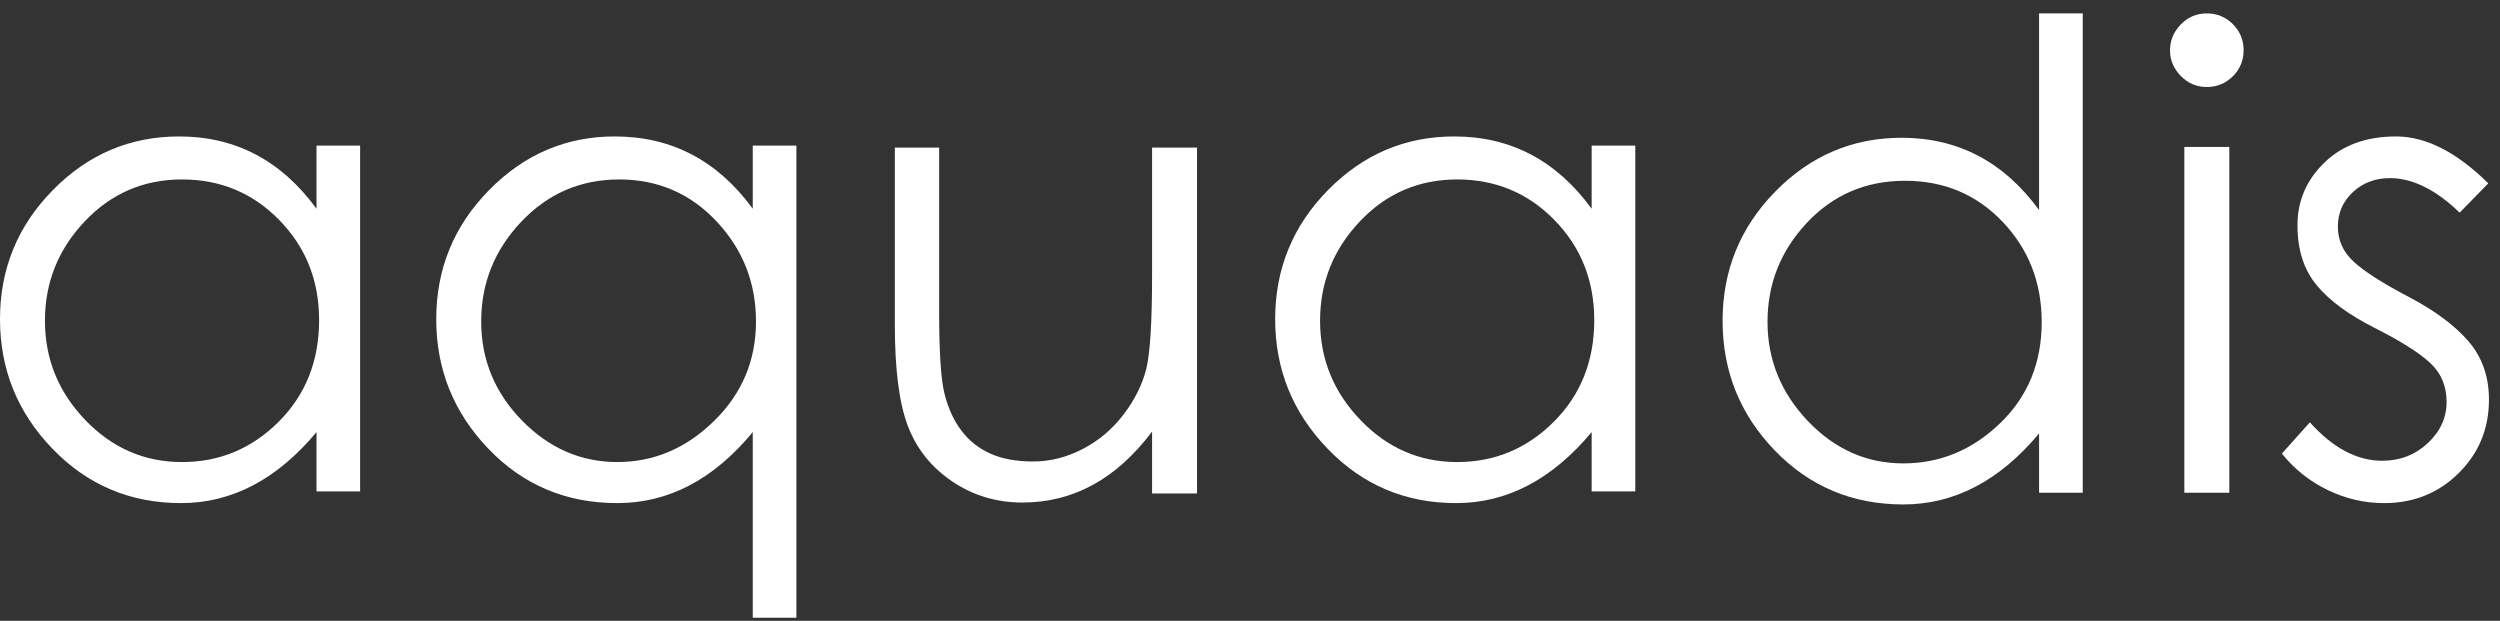 <svg width="149px" height="37px" viewBox="0 0 149 37" version="1.1" xmlns="http://www.w3.org/2000/svg" xmlns:xlink="http://www.w3.org/1999/xlink">
    <rect x="0" y="0" width="149" height="37" fill="#333333" stroke="none"/>
    <!-- Generator: Sketch 40.2 (33826) - http://www.bohemiancoding.com/sketch -->
    <title>logo text</title>
    <desc>Created with Sketch.</desc>
    <defs/>
    <g id="styleguide" stroke="none" stroke-width="1" fill="none" fill-rule="evenodd">
        <g transform="translate(-432, -434)" id="logo" fill="#FFFFFF">
            <g transform="translate(118, 286)">
                <g id="logo-text" transform="translate(314, 148)">
                    <path d="M19.019,19.078 C19.019,16.723 18.23,14.737 16.651,13.12 C15.072,11.503 13.138,10.695 10.848,10.695 C8.558,10.695 6.624,11.529 5.045,13.199 C3.466,14.867 2.679,16.84 2.679,19.117 C2.679,21.393 3.48,23.367 5.084,25.035 C6.687,26.705 8.609,27.538 10.848,27.538 C13.087,27.538 15.007,26.737 16.612,25.133 C18.216,23.529 19.019,21.511 19.019,19.078 L19.019,19.078 Z M21.463,8.676 L21.463,29.287 L18.864,29.287 L18.864,25.754 C16.509,28.575 13.817,29.985 10.791,29.985 C7.763,29.985 5.208,28.905 3.124,26.743 C1.041,24.583 0,22.008 0,19.021 C0,16.032 1.047,13.469 3.144,11.335 C5.24,9.201 7.749,8.132 10.674,8.132 C14.037,8.132 16.767,9.569 18.864,12.441 L18.864,8.676 L21.463,8.676 Z" id="Fill-10"/>
                    <path d="M45.057,19.155 C45.057,16.853 44.275,14.866 42.71,13.198 C41.143,11.529 39.21,10.695 36.907,10.695 C34.603,10.695 32.657,11.535 31.065,13.217 C29.474,14.899 28.679,16.879 28.679,19.155 C28.679,21.433 29.487,23.399 31.104,25.056 C32.722,26.711 34.617,27.538 36.791,27.538 C38.965,27.538 40.886,26.725 42.555,25.093 C44.223,23.463 45.057,21.484 45.057,19.155 L45.057,19.155 Z M47.465,8.676 L47.465,36.815 L44.864,36.815 L44.864,25.753 C42.535,28.575 39.843,29.985 36.791,29.985 C33.738,29.985 31.175,28.905 29.105,26.743 C27.035,24.583 26,22.008 26,19.021 C26,16.031 27.047,13.469 29.144,11.335 C31.24,9.2 33.737,8.132 36.636,8.132 C40.025,8.132 42.767,9.569 44.864,12.441 L44.864,8.676 L47.465,8.676 Z" id="Fill-12"/>
                    <path d="M71.343,29.409 L68.664,29.409 L68.664,25.721 C66.543,28.542 63.968,29.951 60.941,29.951 C59.387,29.951 57.991,29.531 56.748,28.69 C55.507,27.849 54.627,26.751 54.109,25.391 C53.592,24.033 53.333,22.033 53.333,19.395 L53.333,8.799 L55.973,8.799 L55.973,18.617 C55.973,21.025 56.082,22.655 56.302,23.508 C56.522,24.363 56.858,25.087 57.312,25.682 C57.765,26.277 58.34,26.731 59.039,27.041 C59.737,27.351 60.585,27.505 61.581,27.505 C62.578,27.505 63.554,27.261 64.511,26.768 C65.469,26.279 66.284,25.592 66.957,24.712 C67.629,23.833 68.081,22.925 68.315,21.995 C68.548,21.063 68.664,19.188 68.664,16.366 L68.664,8.799 L71.343,8.799 L71.343,29.409 Z" id="Fill-14"/>
                    <path d="M95.017,19.078 C95.017,16.723 94.229,14.737 92.65,13.12 C91.072,11.503 89.137,10.695 86.847,10.695 C84.557,10.695 82.623,11.529 81.044,13.199 C79.467,14.867 78.676,16.84 78.676,19.117 C78.676,21.393 79.479,23.367 81.085,25.035 C82.687,26.705 84.609,27.538 86.847,27.538 C89.085,27.538 91.007,26.737 92.611,25.133 C94.215,23.529 95.017,21.511 95.017,19.078 L95.017,19.078 Z M97.463,8.676 L97.463,29.287 L94.863,29.287 L94.863,25.754 C92.507,28.575 89.817,29.985 86.789,29.985 C83.761,29.985 81.207,28.905 79.124,26.743 C77.04,24.583 76,22.008 76,19.021 C76,16.032 77.047,13.469 79.143,11.335 C81.239,9.201 83.749,8.132 86.673,8.132 C90.037,8.132 92.766,9.569 94.863,12.441 L94.863,8.676 L97.463,8.676 Z" id="Fill-16"/>
                    <path d="M121.685,19.197 C121.685,16.842 120.908,14.849 119.355,13.219 C117.803,11.59 115.863,10.774 113.533,10.774 C111.205,10.774 109.257,11.609 107.692,13.278 C106.127,14.946 105.344,16.913 105.344,19.178 C105.344,21.44 106.147,23.414 107.751,25.096 C109.355,26.778 111.251,27.618 113.437,27.618 C115.623,27.618 117.545,26.823 119.2,25.232 C120.857,23.641 121.685,21.629 121.685,19.197 L121.685,19.197 Z M124.131,0.799 L124.131,29.366 L121.529,29.366 L121.529,25.833 C119.175,28.655 116.478,30.065 113.437,30.065 C110.397,30.065 107.842,28.991 105.772,26.843 C103.701,24.695 102.667,22.121 102.667,19.119 C102.667,16.117 103.714,13.549 105.809,11.414 C107.905,9.28 110.416,8.211 113.339,8.211 C116.703,8.211 119.433,9.649 121.529,12.52 L121.529,0.799 L124.131,0.799 Z" id="Fill-18"/>
                    <path d="M130.187,29.366 L132.866,29.366 L132.866,8.756 L130.187,8.756 L130.187,29.366 Z M129.333,3.011 C129.333,2.416 129.547,1.899 129.973,1.459 C130.401,1.019 130.919,0.799 131.526,0.799 C132.133,0.799 132.651,1.013 133.079,1.439 C133.506,1.867 133.719,2.384 133.719,2.992 C133.719,3.6 133.506,4.118 133.079,4.545 C132.651,4.971 132.133,5.185 131.526,5.185 C130.919,5.185 130.401,4.965 129.973,4.525 C129.547,4.085 129.333,3.581 129.333,3.011 L129.333,3.011 Z" id="Fill-20"/>
                    <path d="M148.303,10.927 L146.595,12.673 C145.172,11.302 143.787,10.616 142.443,10.616 C141.563,10.616 140.825,10.895 140.23,11.451 C139.635,12.007 139.337,12.693 139.337,13.508 C139.337,14.324 139.652,15.022 140.287,15.604 C140.921,16.187 142.015,16.885 143.567,17.699 C145.121,18.515 146.304,19.395 147.119,20.339 C147.933,21.283 148.342,22.441 148.342,23.813 C148.342,25.547 147.74,27.008 146.537,28.198 C145.333,29.389 143.851,29.985 142.092,29.985 C140.927,29.985 139.809,29.726 138.735,29.209 C137.662,28.691 136.75,27.966 136,27.035 L137.667,25.171 C139.039,26.698 140.475,27.461 141.977,27.461 C143.037,27.461 143.943,27.112 144.693,26.413 C145.443,25.716 145.817,24.893 145.817,23.948 C145.817,23.004 145.487,22.228 144.828,21.621 C144.169,21.013 143.067,20.321 141.53,19.543 C139.99,18.768 138.839,17.92 138.075,17.001 C137.313,16.082 136.929,14.892 136.929,13.431 C136.929,11.969 137.467,10.72 138.541,9.685 C139.615,8.649 141.037,8.132 142.81,8.132 C144.583,8.132 146.413,9.064 148.303,10.927" id="Fill-22"/>
                </g>
            </g>
        </g>
    </g>
</svg>